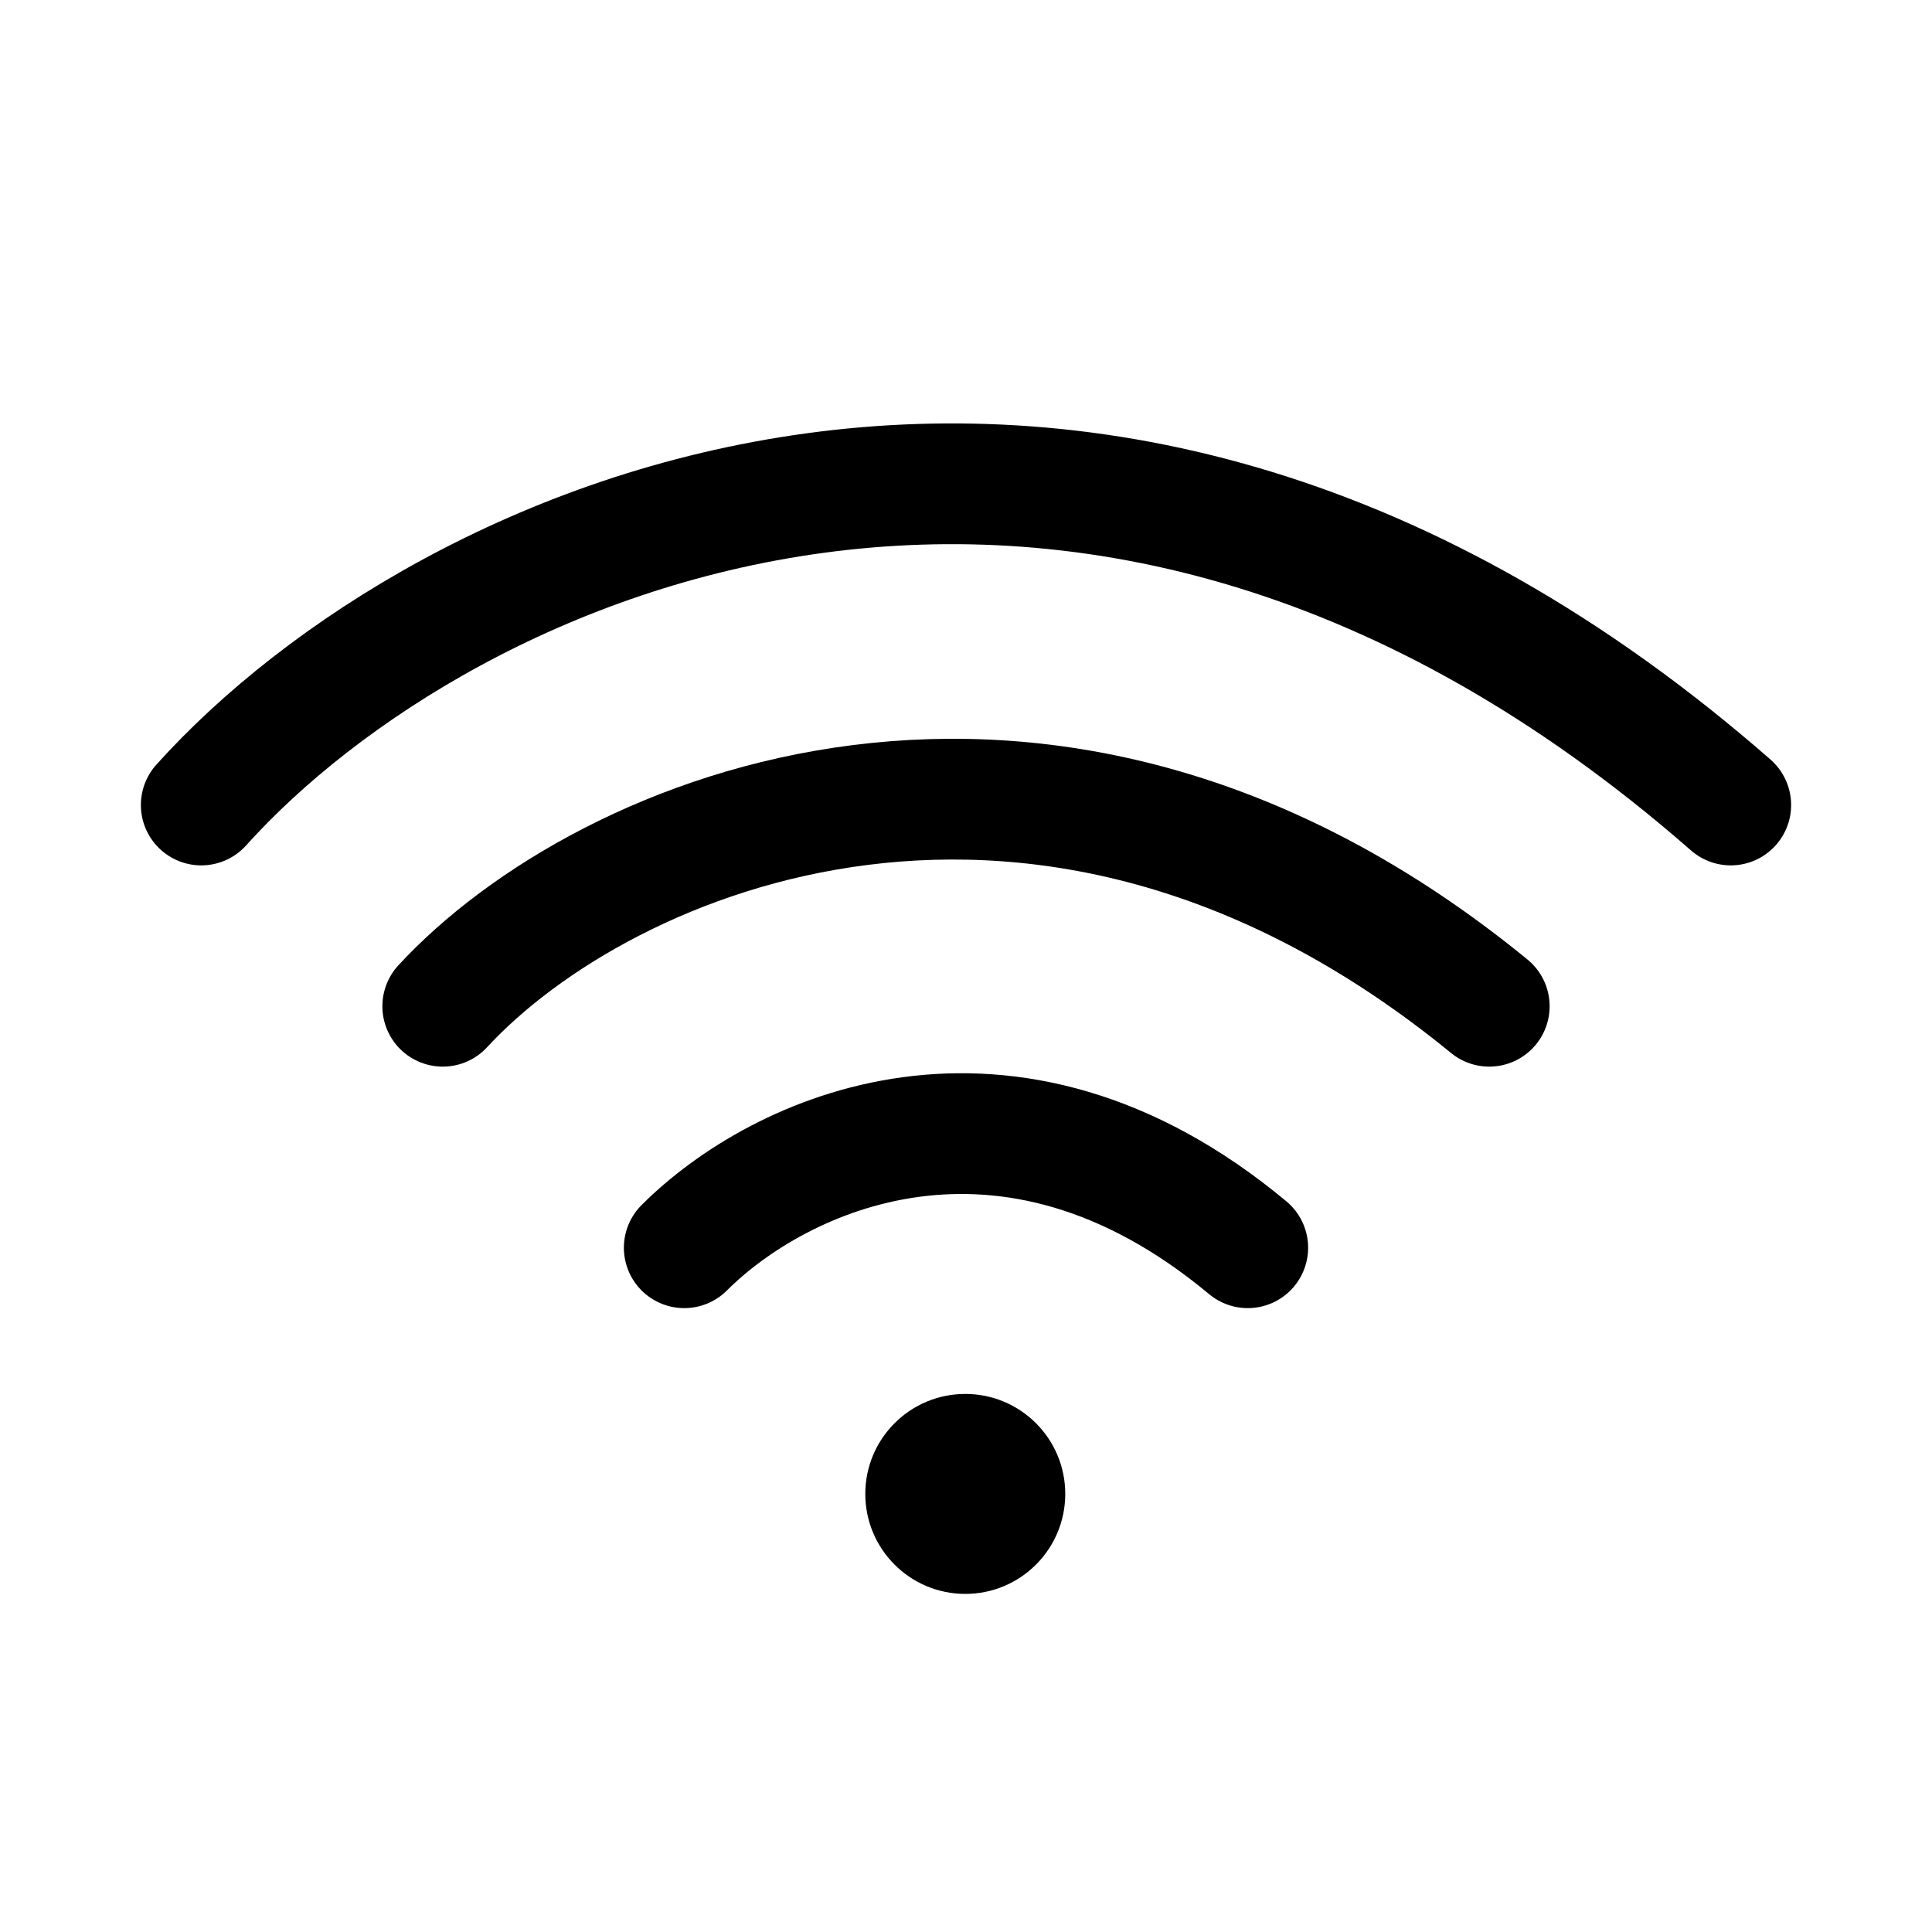 <svg width="24" height="24" viewBox="0 0 24 24" fill="none" xmlns="http://www.w3.org/2000/svg">
<path fill-rule="evenodd" clip-rule="evenodd" d="M11.991 17.316C11.305 17.316 10.749 17.872 10.749 18.558C10.749 19.244 11.305 19.8 11.991 19.8C12.677 19.8 13.233 19.244 13.233 18.558C13.233 17.872 12.677 17.316 11.991 17.316Z" fill="black"/>
<path d="M8.5 15.5C9.667 14.333 12.5 13 15.5 15.5" stroke="black" stroke-width="1.5" stroke-linecap="round" stroke-linejoin="round"/>
<path d="M5.5 12.5C7.5 10.333 13 8 18.5 12.5" stroke="black" stroke-width="1.5" stroke-linecap="round" stroke-linejoin="round"/>
<path d="M2.5 10C5.5 6.667 13.5 3 21.5 10" stroke="black" stroke-width="1.5" stroke-linecap="round" stroke-linejoin="round"/>
</svg>
